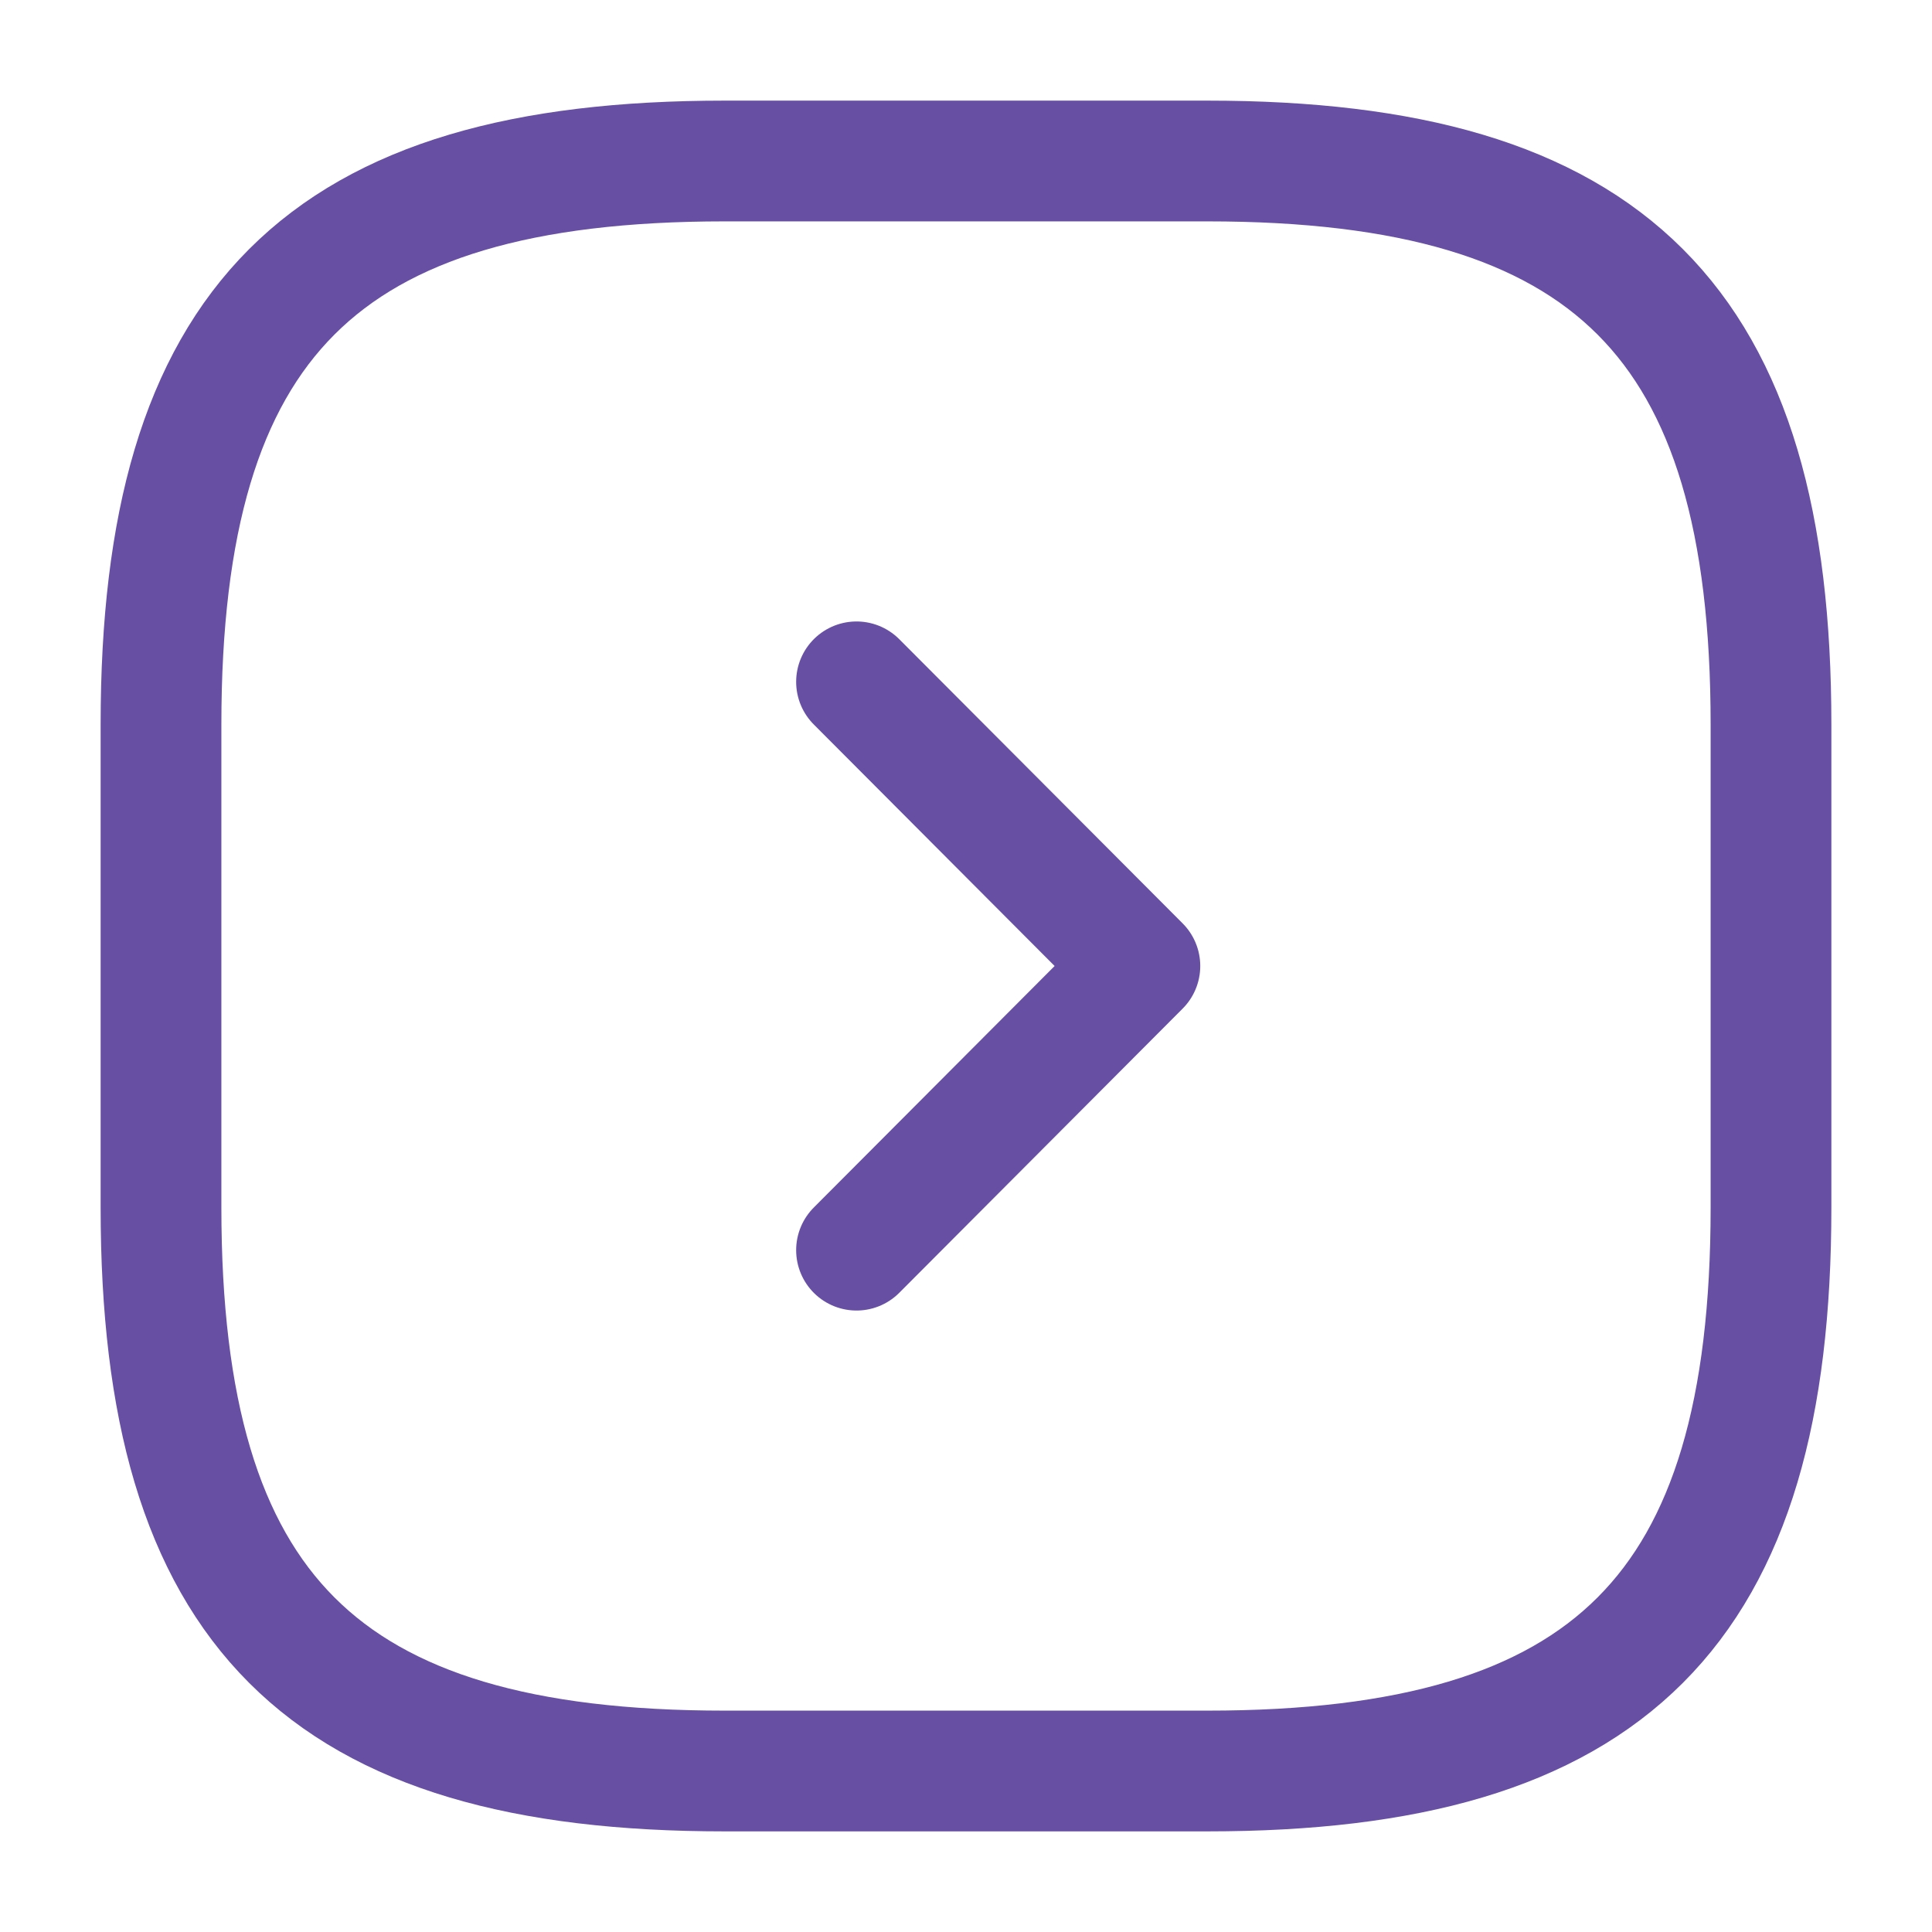 <svg width="24" height="24" viewBox="0 0 24 24" fill="none" xmlns="http://www.w3.org/2000/svg">
<path d="M22 15V9C22 4 20 2 15 2H9C4 2 2 4 2 9L2 15C2 20 4 22 9 22H15C20 22 22 20 22 15Z" stroke="#6750A4" stroke-width="1.5" stroke-linecap="round" stroke-linejoin="round"/>
<path d="M10.64 15.53L14.16 12L10.64 8.47" stroke="#6750A4" stroke-width="1.5" stroke-linecap="round" stroke-linejoin="round"/>
</svg>
